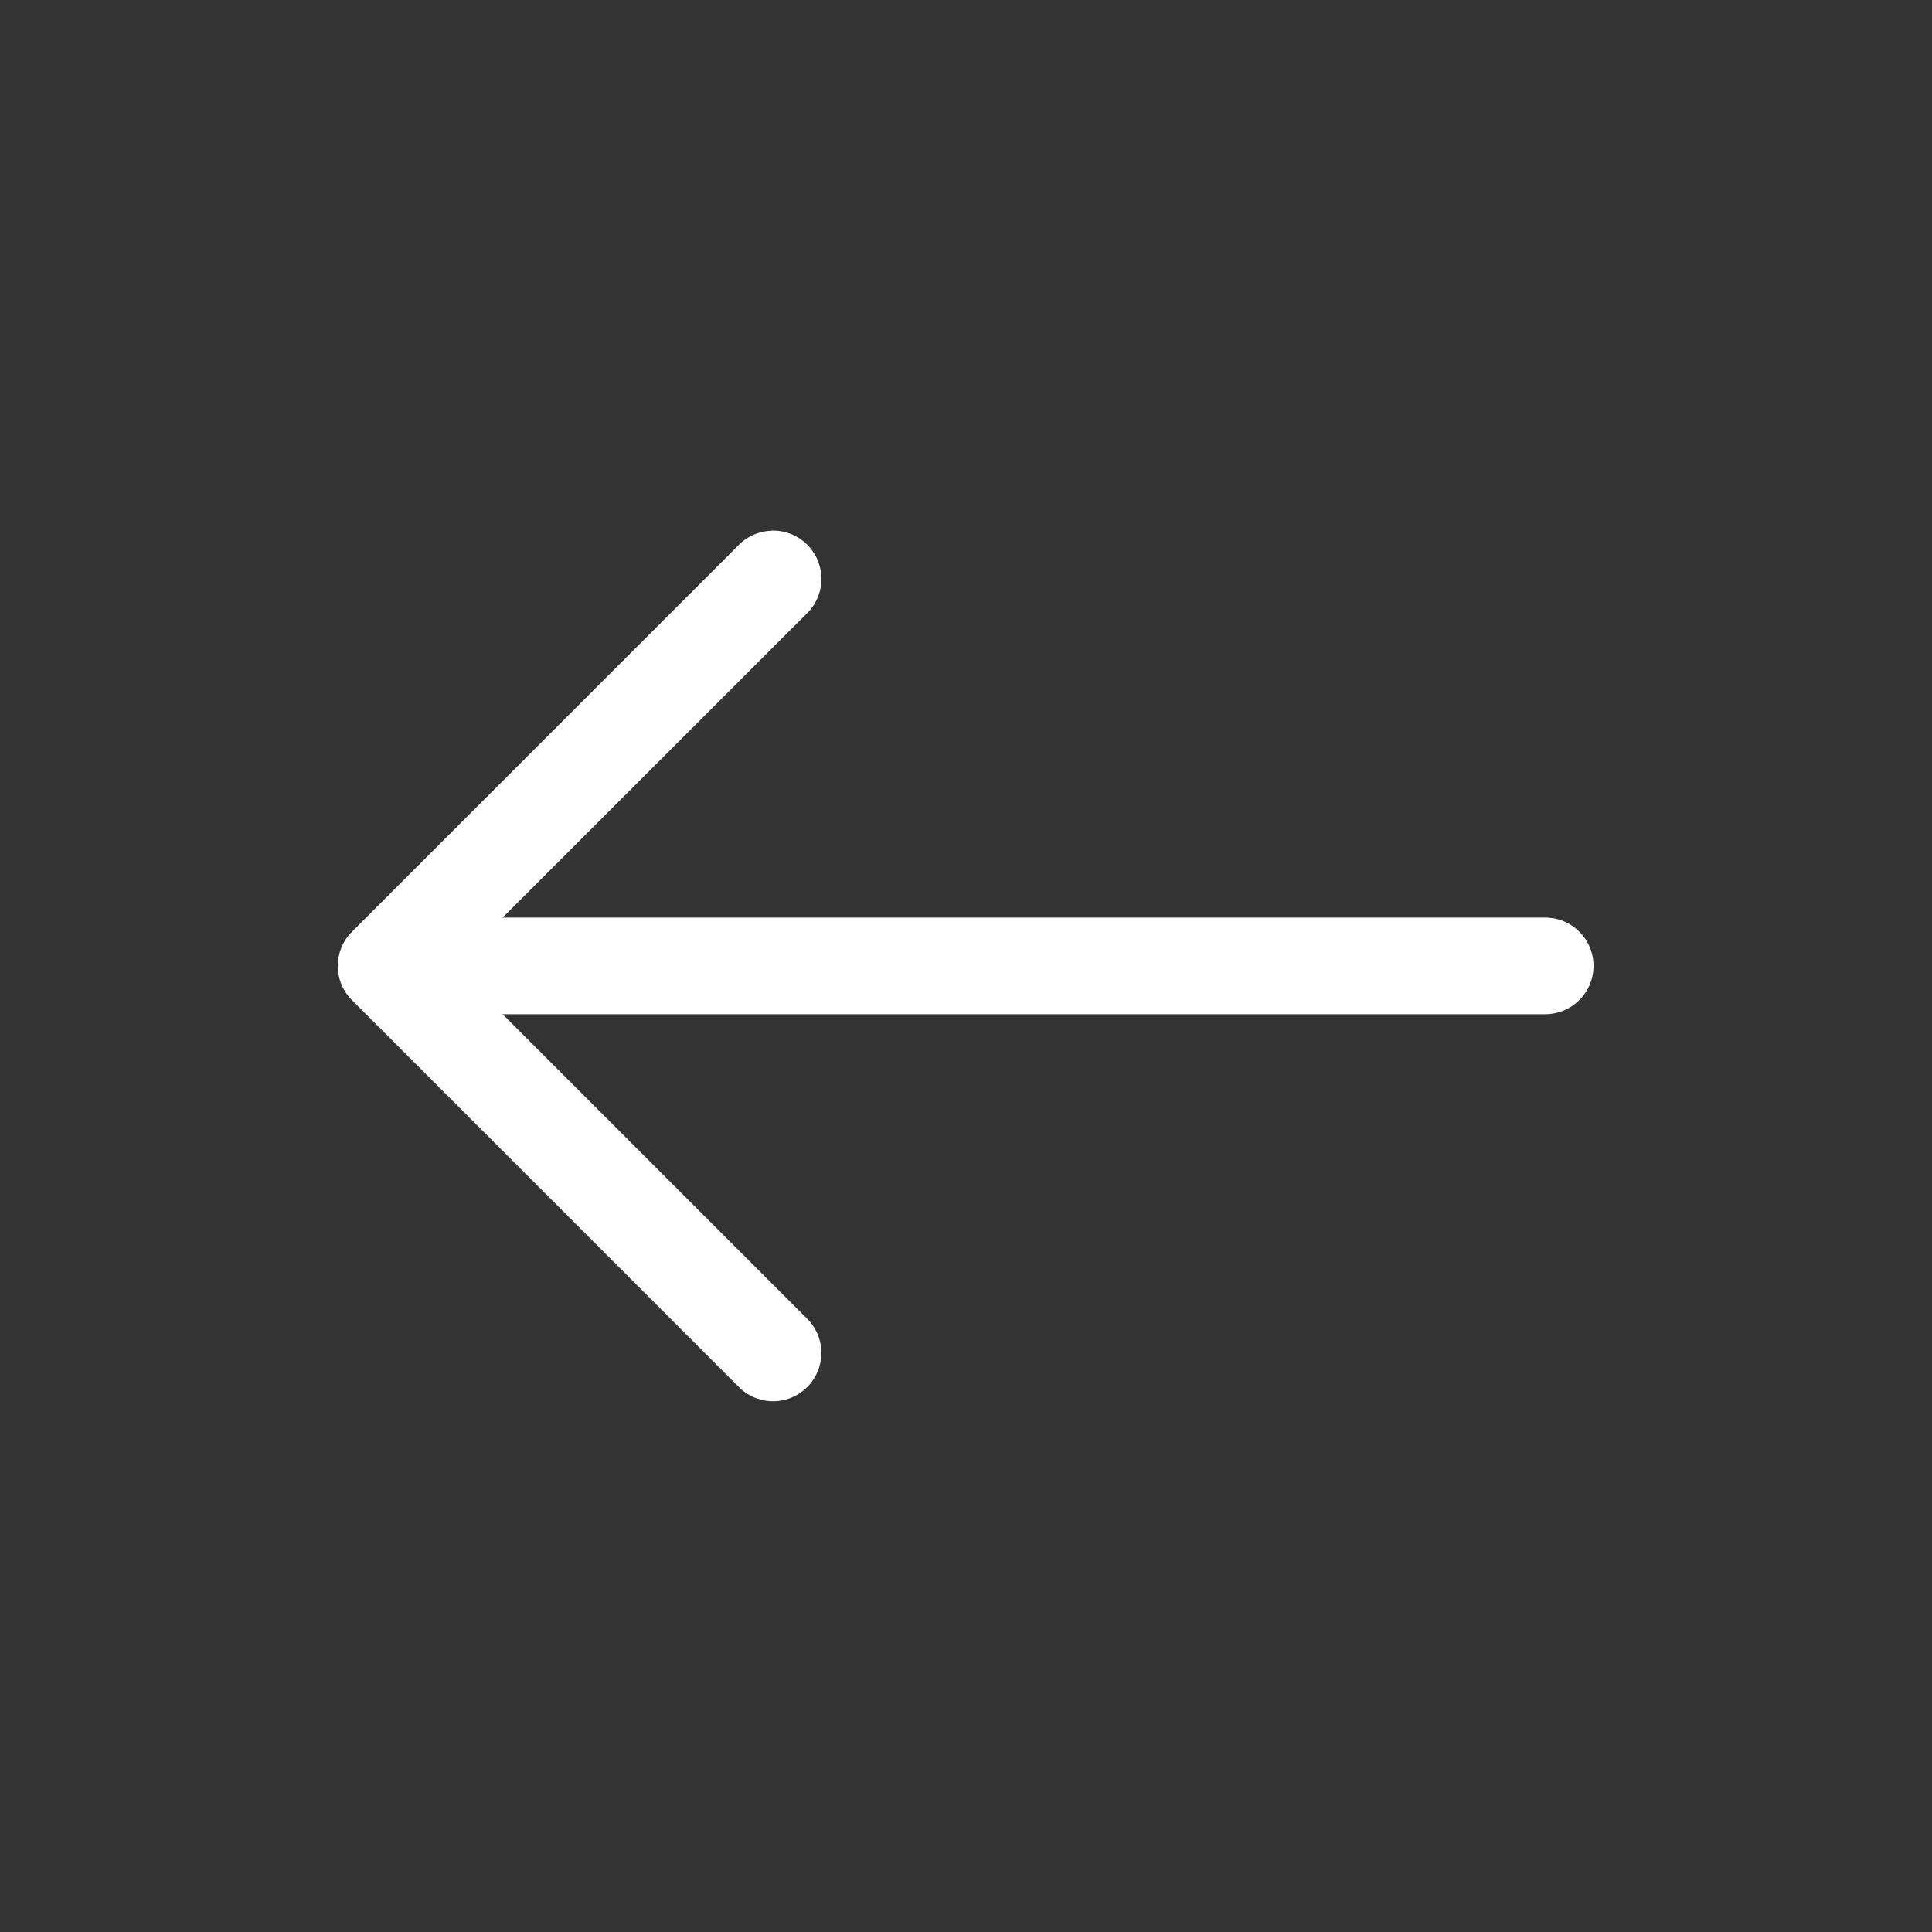 <svg height="64" width="64" viewBox="0 0 20 20"><rect x="0" y="0" width="20" height="20" fill="#333333" stroke="none"/><title>back</title><g fill="#ffffff" class="nc-icon-wrapper"><g transform="translate(0 0)"><path d="M7.987 5.494a.5.5 0 0 0-.344.152l-4 4a.5.5 0 0 0 0 .707l4 4a.5.5 0 1 0 .707-.707l-3.147-3.147h10.793a.5.5 0 1 0 0-1H5.203L8.35 6.353a.5.5 0 0 0-.363-.86z" class="nc-icon-wrapper"></path></g></g></svg>